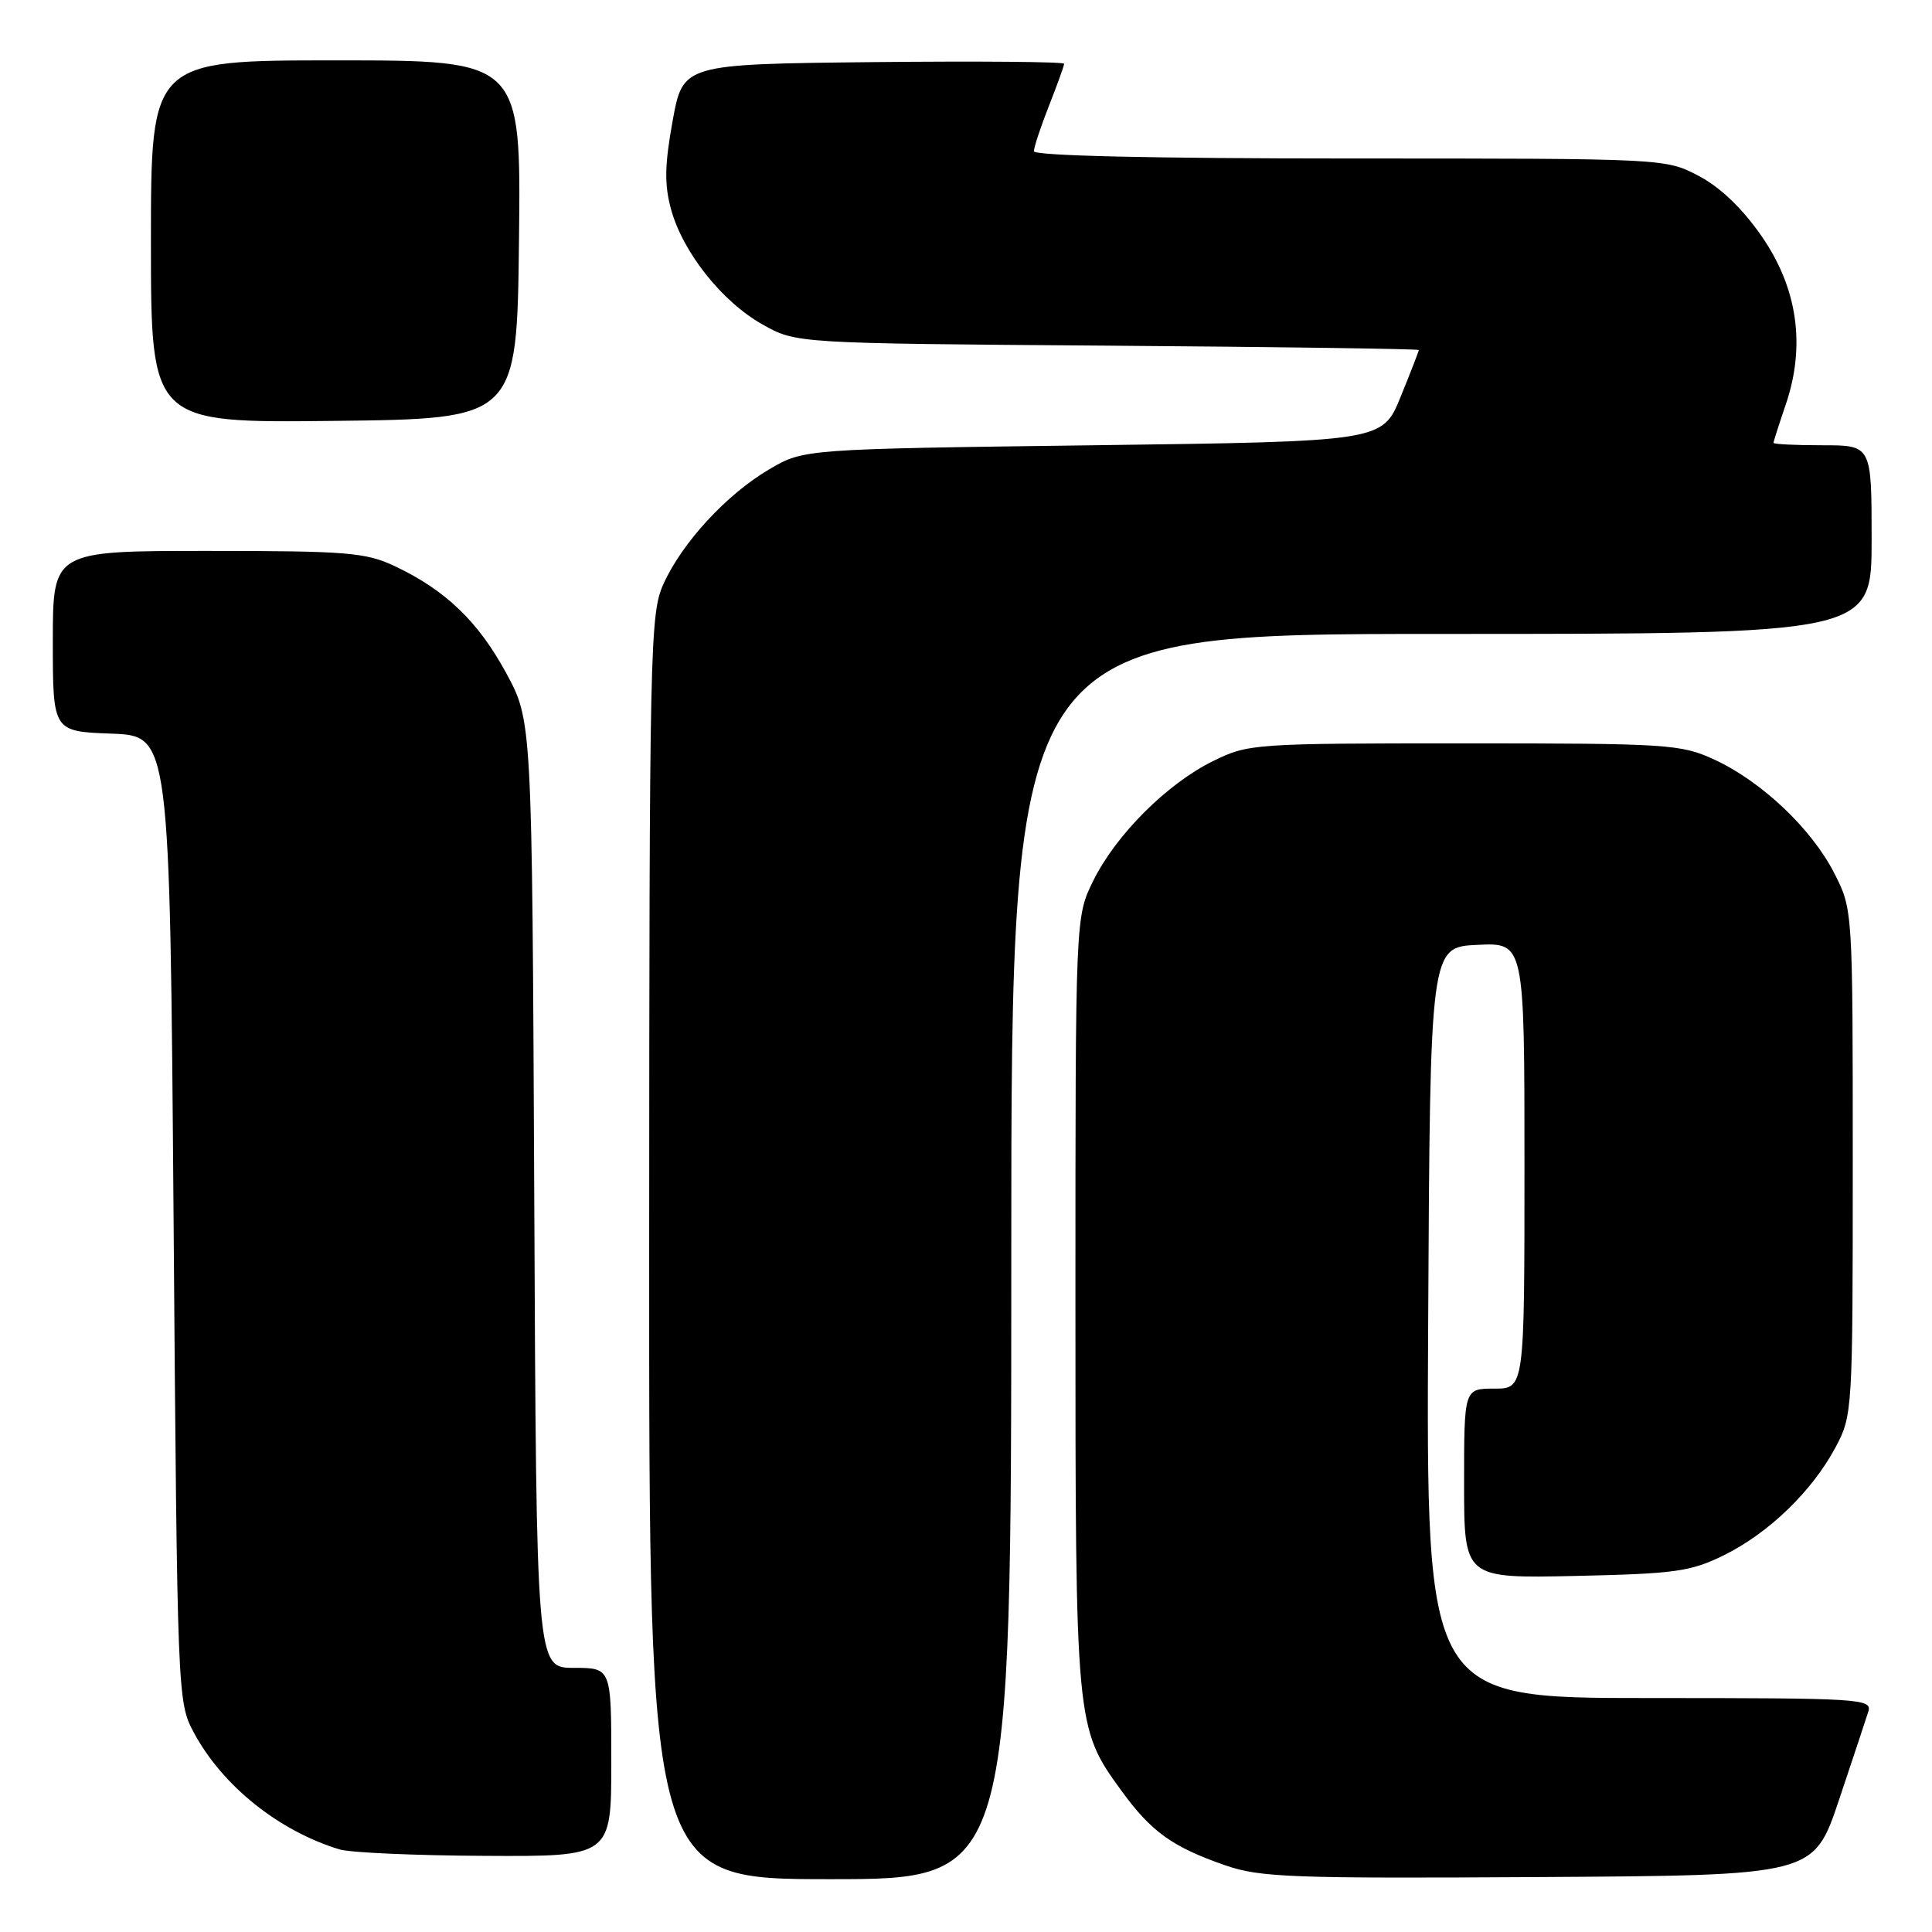 <?xml version="1.0" encoding="UTF-8" standalone="no"?>
<!DOCTYPE svg PUBLIC "-//W3C//DTD SVG 1.1//EN" "http://www.w3.org/Graphics/SVG/1.1/DTD/svg11.dtd" >
<svg xmlns="http://www.w3.org/2000/svg" xmlns:xlink="http://www.w3.org/1999/xlink" version="1.1" viewBox="0 0 256 256">
 <g >
 <path fill="currentColor"
d=" M 134.00 166.50 C 134.00 84.00 134.00 84.00 191.00 84.00 C 248.00 84.00 248.00 84.00 248.00 71.50 C 248.00 59.00 248.00 59.00 241.50 59.00 C 237.93 59.00 235.00 58.86 235.00 58.68 C 235.00 58.50 235.73 56.22 236.62 53.61 C 239.28 45.80 238.19 38.19 233.44 31.32 C 230.88 27.62 227.96 24.82 225.09 23.31 C 220.69 21.00 220.64 21.00 178.84 21.00 C 152.69 21.00 137.00 20.64 137.00 20.04 C 137.00 19.51 137.90 16.79 139.00 14.00 C 140.10 11.21 141.00 8.71 141.00 8.45 C 141.00 8.18 129.64 8.09 115.75 8.23 C 90.50 8.50 90.50 8.50 89.13 16.00 C 88.07 21.84 88.02 24.43 88.91 27.71 C 90.47 33.43 95.67 39.98 101.05 43.00 C 105.50 45.50 105.50 45.50 146.75 45.80 C 169.44 45.97 188.00 46.23 188.00 46.38 C 188.00 46.53 186.92 49.32 185.59 52.58 C 183.18 58.50 183.18 58.50 144.84 59.00 C 106.50 59.50 106.50 59.50 101.92 62.19 C 96.28 65.51 90.42 71.86 87.92 77.36 C 86.13 81.30 86.04 85.47 86.02 165.25 C 86.00 249.00 86.00 249.00 110.00 249.00 C 134.00 249.00 134.00 249.00 134.00 166.50 Z  M 243.66 238.55 C 245.49 233.08 247.25 227.79 247.56 226.80 C 248.10 225.09 246.58 225.00 218.56 225.00 C 188.98 225.00 188.98 225.00 189.24 175.25 C 189.50 125.50 189.50 125.50 195.75 125.20 C 202.00 124.90 202.00 124.90 202.00 154.45 C 202.00 184.00 202.00 184.00 198.00 184.00 C 194.00 184.00 194.00 184.00 194.00 196.57 C 194.00 209.14 194.00 209.14 208.75 208.82 C 221.96 208.53 224.01 208.25 228.42 206.08 C 234.36 203.15 240.10 197.61 243.21 191.79 C 245.47 187.56 245.50 187.01 245.50 154.00 C 245.50 120.50 245.50 120.50 243.04 115.68 C 240.03 109.80 233.44 103.56 227.18 100.66 C 222.73 98.61 221.10 98.50 194.00 98.50 C 166.11 98.50 165.40 98.55 160.73 100.85 C 154.63 103.85 147.85 110.63 144.85 116.73 C 142.50 121.50 142.50 121.50 142.50 172.50 C 142.50 228.58 142.53 228.93 148.55 237.22 C 152.54 242.72 155.33 244.73 162.37 247.17 C 166.97 248.77 171.23 248.92 203.91 248.72 C 240.32 248.50 240.32 248.50 243.66 238.55 Z  M 81.00 233.50 C 81.00 221.00 81.00 221.00 76.04 221.00 C 71.07 221.00 71.07 221.00 70.79 158.25 C 70.50 95.50 70.50 95.50 67.07 89.18 C 63.36 82.34 59.01 78.17 52.29 75.01 C 48.45 73.20 45.96 73.00 27.51 73.00 C 7.00 73.00 7.00 73.00 7.00 84.96 C 7.00 96.92 7.00 96.92 14.75 97.21 C 22.50 97.50 22.50 97.50 23.00 161.50 C 23.49 224.78 23.52 225.55 25.67 229.55 C 29.44 236.60 36.91 242.60 45.00 245.06 C 46.38 245.48 55.04 245.87 64.25 245.91 C 81.00 246.00 81.00 246.00 81.00 233.50 Z  M 68.77 31.75 C 69.04 8.00 69.04 8.00 44.52 8.00 C 20.00 8.00 20.00 8.00 20.00 32.02 C 20.00 56.04 20.00 56.04 44.25 55.77 C 68.50 55.50 68.50 55.50 68.77 31.75 Z "/>
</g>
</svg>